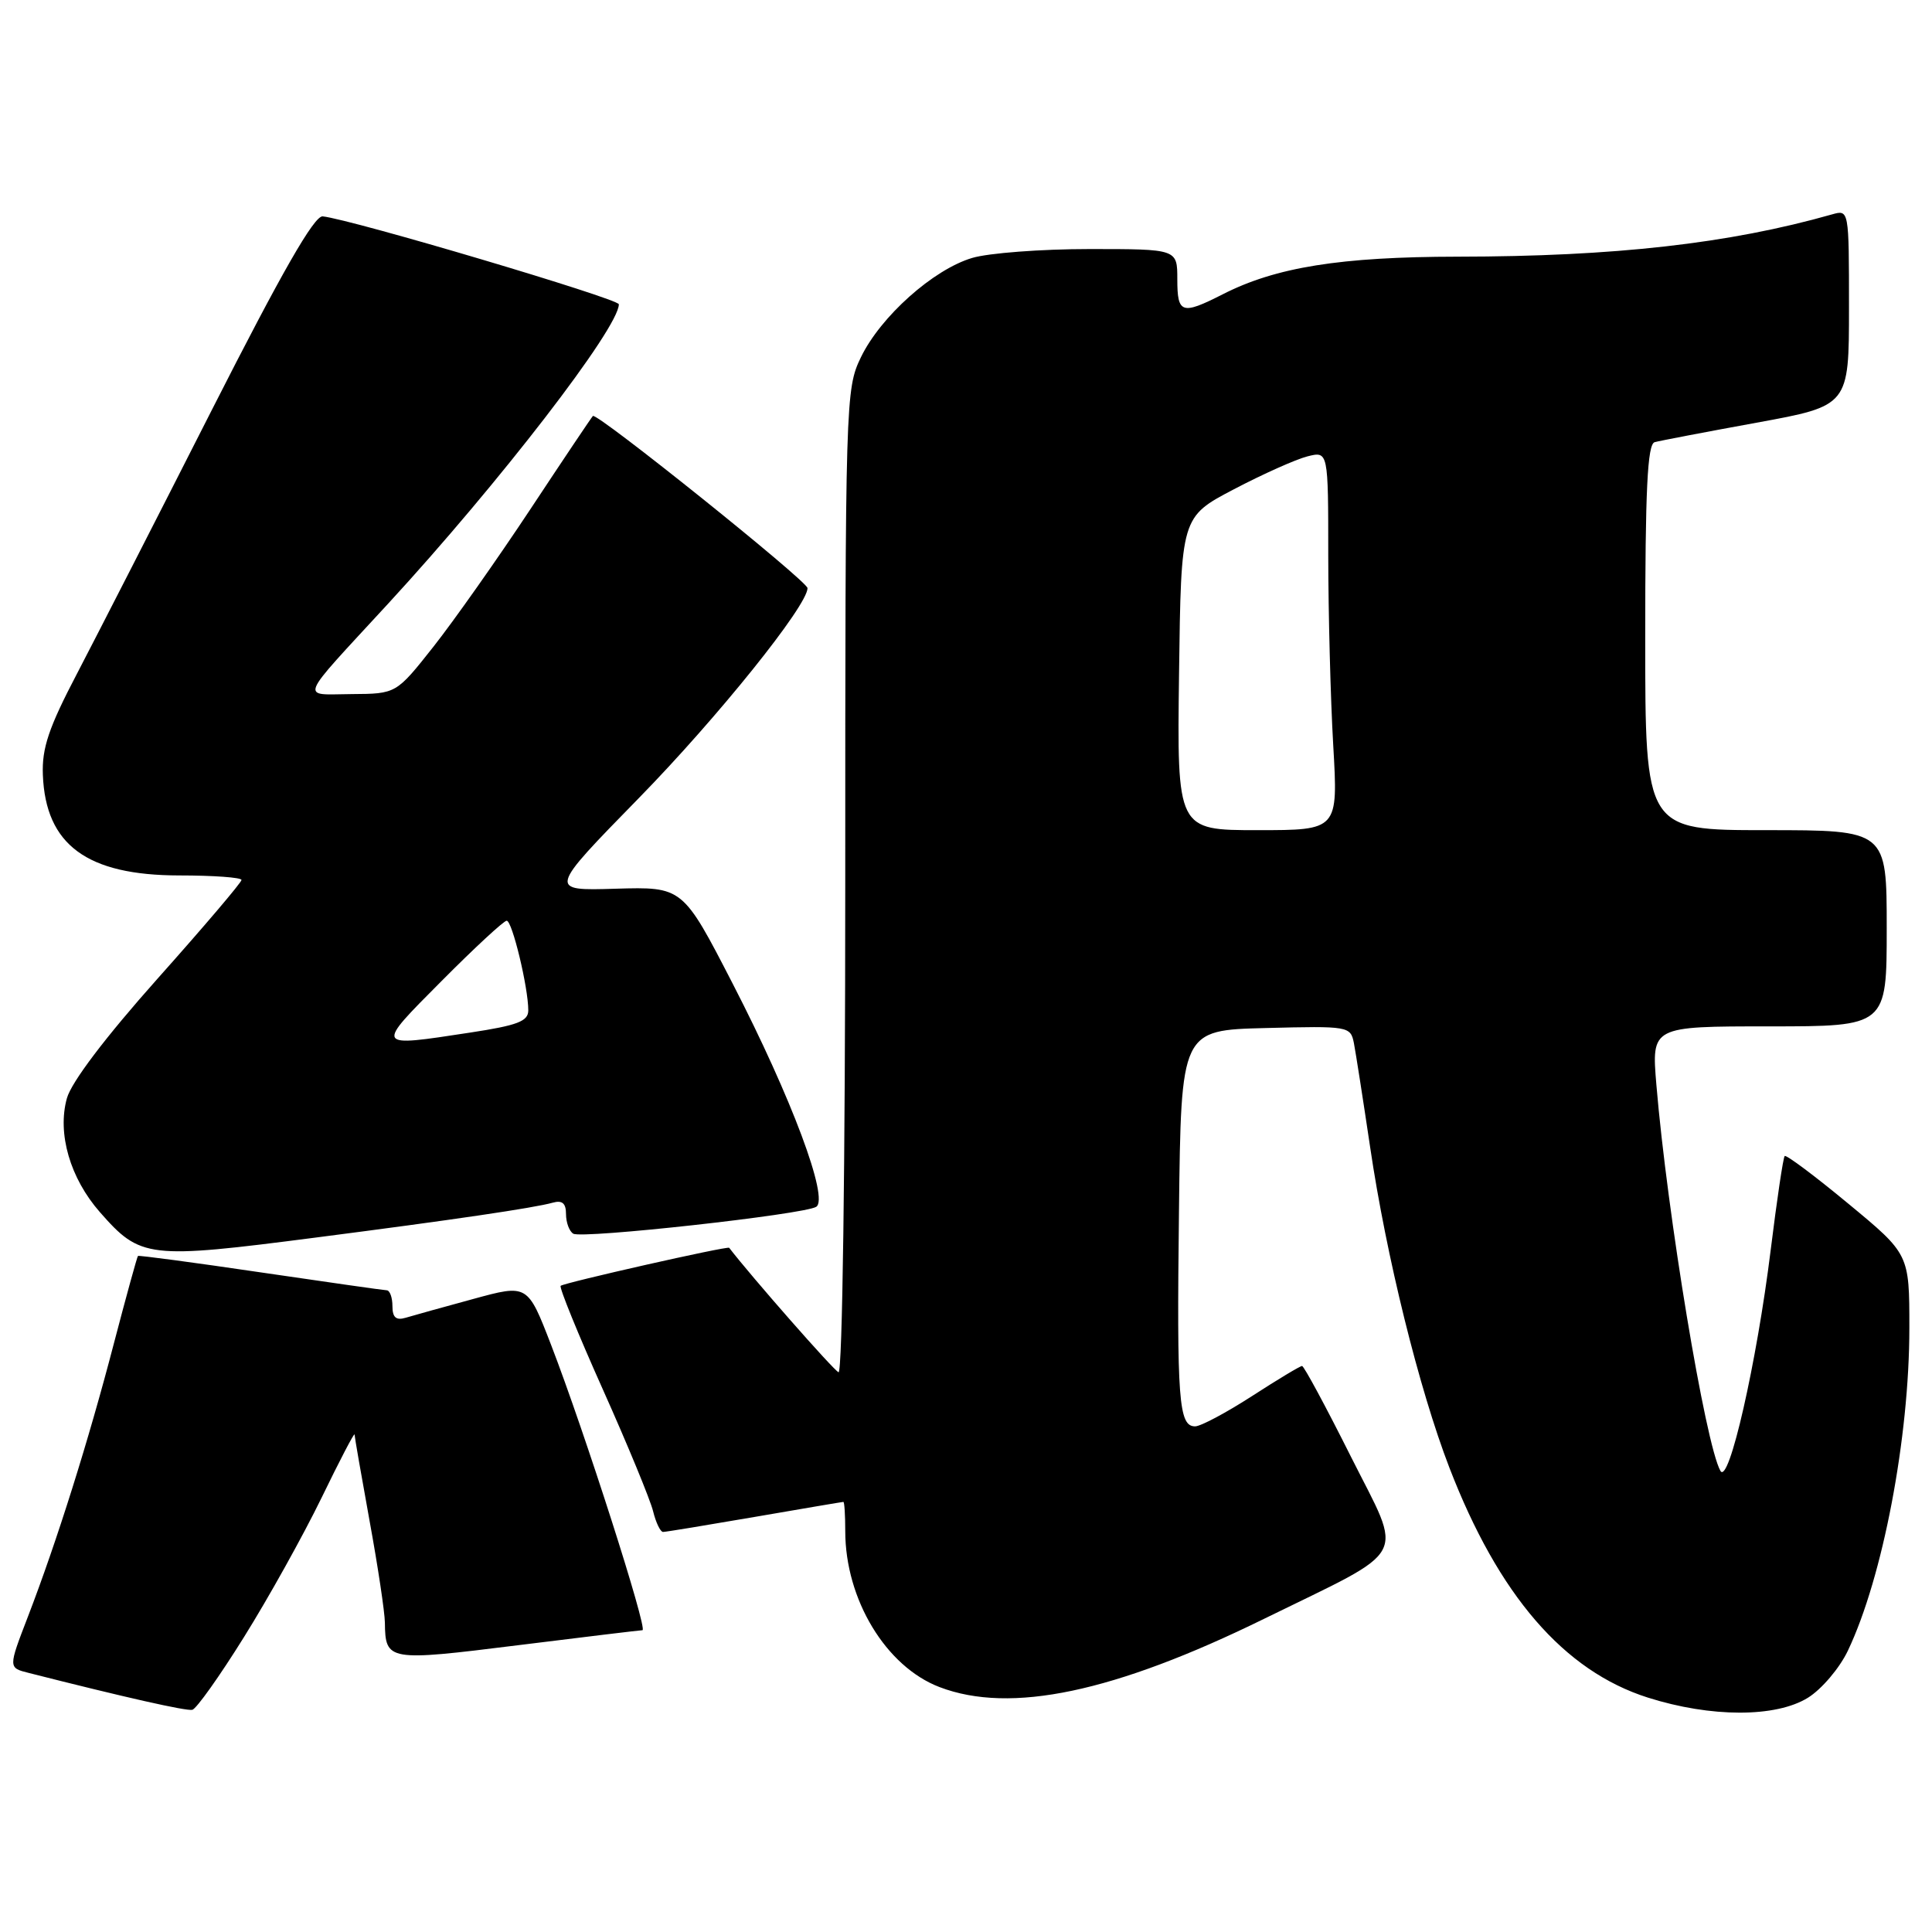 <?xml version="1.0" encoding="UTF-8" standalone="no"?>
<!DOCTYPE svg PUBLIC "-//W3C//DTD SVG 1.1//EN" "http://www.w3.org/Graphics/SVG/1.1/DTD/svg11.dtd" >
<svg xmlns="http://www.w3.org/2000/svg" xmlns:xlink="http://www.w3.org/1999/xlink" version="1.1" viewBox="0 0 256 256">
 <g >
 <path fill="currentColor"
d=" M 32.33 216.92 C 35.57 211.74 40.18 203.45 42.59 198.50 C 44.99 193.55 46.97 189.76 46.98 190.08 C 46.99 190.40 47.89 195.57 48.98 201.58 C 50.08 207.59 50.98 213.62 51.00 215.00 C 51.06 220.10 51.40 220.15 68.56 218.01 C 77.33 216.92 84.78 216.02 85.13 216.01 C 85.88 216.00 77.47 189.74 73.02 178.20 C 69.91 170.15 69.91 170.15 62.71 172.12 C 58.74 173.20 54.71 174.32 53.75 174.61 C 52.48 174.99 52.00 174.57 52.00 173.07 C 52.00 171.93 51.66 170.99 51.25 170.97 C 50.84 170.96 43.30 169.88 34.50 168.59 C 25.70 167.29 18.40 166.32 18.28 166.42 C 18.17 166.52 16.73 171.75 15.08 178.05 C 11.72 190.94 7.54 204.24 3.69 214.24 C 1.09 220.99 1.09 220.99 3.80 221.67 C 16.48 224.89 24.66 226.74 25.48 226.56 C 26.02 226.44 29.10 222.11 32.33 216.92 Z  M 239.56 224.96 C 241.37 223.84 243.76 221.03 244.86 218.71 C 249.48 209.00 253.00 190.50 253.00 175.96 C 253.00 166.18 253.00 166.18 244.92 159.50 C 240.48 155.82 236.68 152.98 236.48 153.18 C 236.28 153.38 235.45 158.97 234.63 165.60 C 232.78 180.59 229.07 196.88 227.96 194.89 C 225.97 191.34 220.91 160.83 219.48 143.75 C 218.83 136.00 218.83 136.00 234.41 136.00 C 250.00 136.00 250.00 136.00 250.00 123.00 C 250.00 110.00 250.00 110.00 234.00 110.00 C 218.00 110.00 218.00 110.00 218.00 84.47 C 218.00 64.89 218.29 58.86 219.25 58.59 C 219.94 58.40 226.01 57.24 232.75 56.01 C 245.00 53.77 245.00 53.77 245.00 40.77 C 245.00 27.77 245.00 27.77 242.75 28.41 C 229.12 32.28 213.94 33.99 193.14 34.01 C 177.63 34.03 169.05 35.40 162.01 39.00 C 156.58 41.76 156.00 41.57 156.00 37.00 C 156.00 33.00 156.00 33.00 144.37 33.00 C 137.97 33.00 130.97 33.53 128.81 34.18 C 123.65 35.72 116.69 41.94 114.08 47.33 C 112.04 51.55 112.00 52.80 112.00 116.90 C 112.00 154.41 111.62 182.02 111.11 181.83 C 110.48 181.60 99.54 169.14 96.62 165.34 C 96.42 165.07 74.69 169.98 74.29 170.38 C 74.08 170.59 76.60 176.78 79.89 184.13 C 83.18 191.48 86.17 198.74 86.54 200.25 C 86.91 201.76 87.51 203.00 87.86 202.99 C 88.21 202.99 93.67 202.09 100.00 201.00 C 106.33 199.91 111.61 199.01 111.75 199.01 C 111.89 199.00 112.00 200.74 112.00 202.87 C 112.00 211.93 117.39 220.84 124.50 223.55 C 133.90 227.14 147.63 224.25 167.50 214.50 C 187.03 204.92 185.97 206.90 179.00 193.01 C 175.69 186.40 172.78 181.00 172.53 181.00 C 172.27 181.00 169.28 182.80 165.88 185.00 C 162.47 187.20 159.09 189.00 158.36 189.00 C 156.18 189.00 155.92 185.59 156.22 160.50 C 156.50 136.50 156.50 136.50 167.72 136.22 C 178.71 135.94 178.95 135.98 179.40 138.22 C 179.64 139.47 180.61 145.68 181.55 152.00 C 183.67 166.39 188.04 184.07 192.05 194.47 C 198.56 211.37 207.23 221.41 218.35 224.94 C 226.71 227.59 235.30 227.60 239.56 224.96 Z  M 41.86 163.98 C 59.94 161.65 70.76 160.06 73.25 159.36 C 74.50 159.01 75.00 159.44 75.00 160.87 C 75.00 161.98 75.43 163.15 75.96 163.47 C 77.10 164.18 106.50 160.93 108.15 159.91 C 109.88 158.84 104.89 145.49 97.11 130.39 C 90.47 117.50 90.47 117.50 81.55 117.76 C 72.64 118.03 72.64 118.03 84.64 105.76 C 95.04 95.13 107.00 80.25 107.00 77.93 C 107.00 77.01 79.06 54.60 78.56 55.12 C 78.36 55.33 74.62 60.90 70.26 67.50 C 65.89 74.10 60.11 82.30 57.41 85.72 C 52.50 91.93 52.50 91.93 46.60 91.97 C 39.76 92.01 39.28 93.18 51.41 80.01 C 66.14 64.01 82.01 43.43 82.00 40.32 C 81.99 39.59 46.62 29.08 42.76 28.67 C 41.64 28.55 37.34 36.06 28.05 54.36 C 20.83 68.59 12.80 84.28 10.22 89.23 C 6.45 96.43 5.54 99.13 5.68 102.68 C 6.04 111.95 11.53 115.99 23.75 116.00 C 28.29 116.00 32.00 116.27 32.00 116.60 C 32.00 116.93 27.01 122.80 20.90 129.65 C 13.97 137.43 9.45 143.39 8.86 145.54 C 7.57 150.21 9.29 156.12 13.24 160.62 C 18.62 166.74 19.58 166.86 41.86 163.98 Z  M 156.23 89.25 C 156.50 68.50 156.50 68.50 163.50 64.83 C 167.35 62.81 171.74 60.85 173.25 60.47 C 176.00 59.78 176.00 59.78 176.00 73.64 C 176.01 81.26 176.30 92.56 176.66 98.75 C 177.31 110.00 177.31 110.00 166.63 110.00 C 155.96 110.00 155.96 110.00 156.23 89.25 Z  M 58.50 130.00 C 62.87 125.60 66.76 122.00 67.14 122.00 C 67.87 122.00 70.00 130.85 70.00 133.88 C 70.00 135.33 68.57 135.87 62.25 136.83 C 49.60 138.76 49.67 138.88 58.50 130.00 Z "/>
</g>
</svg>